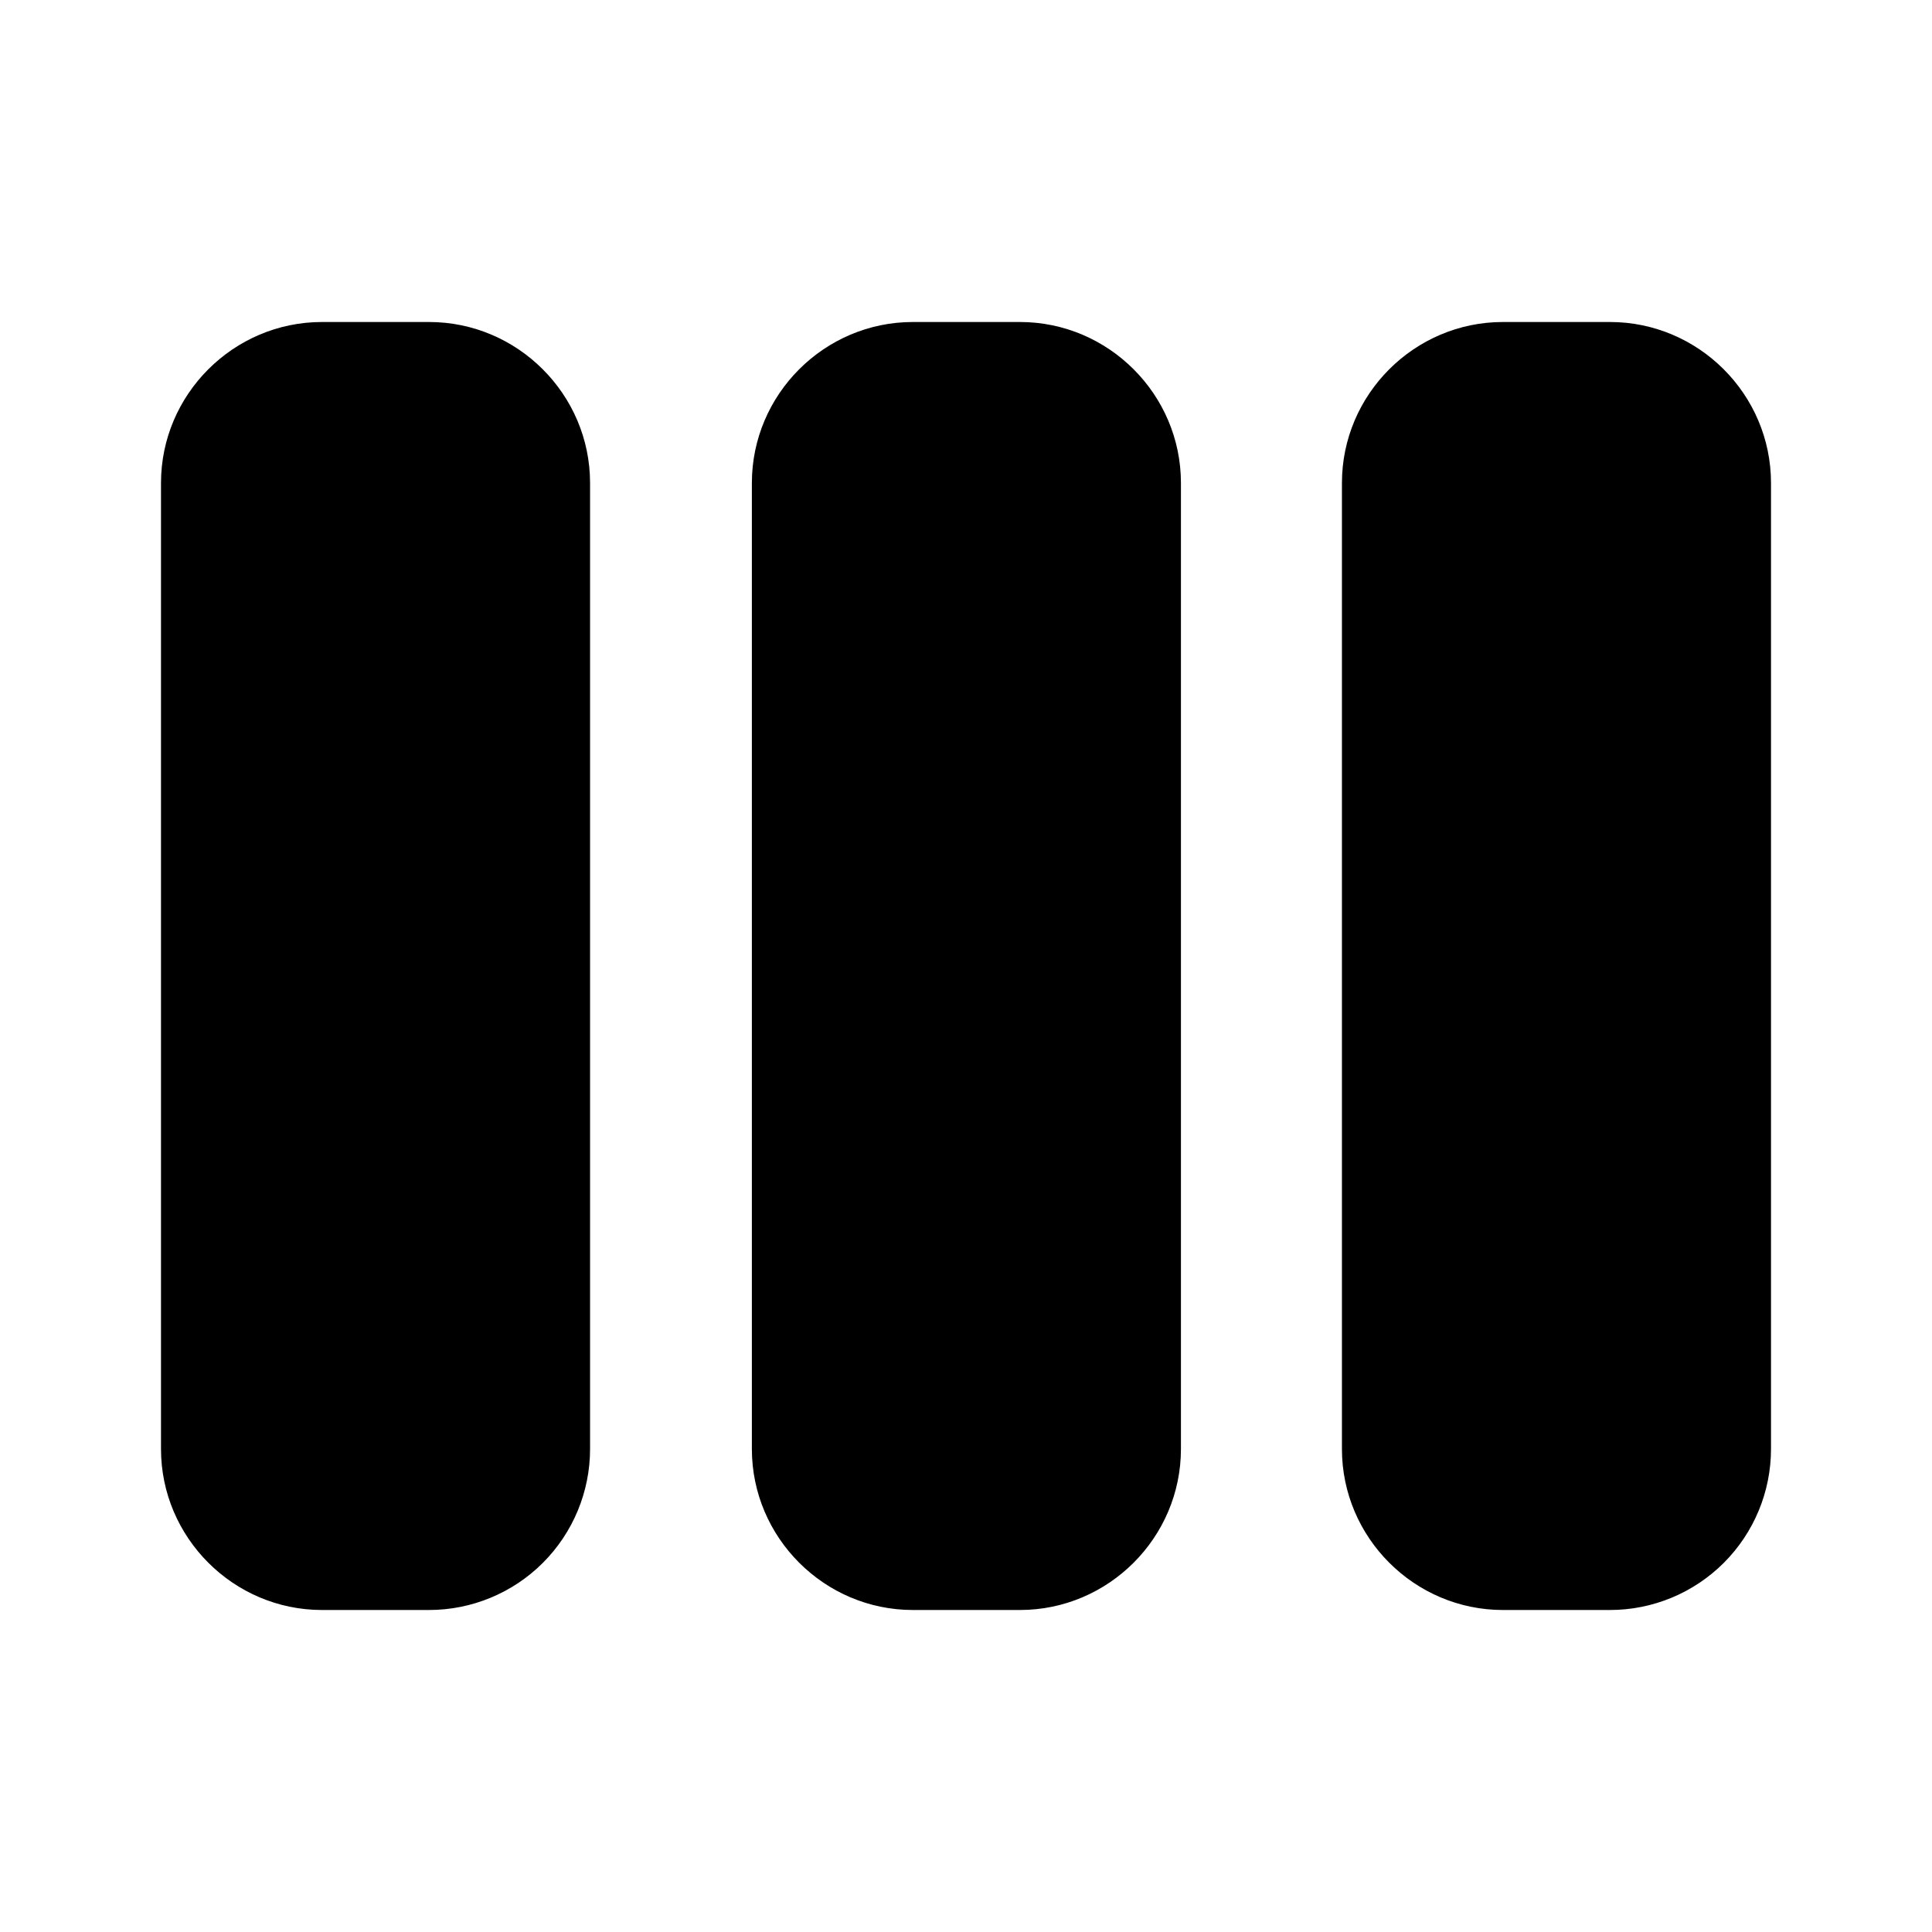 <svg width="24" height="24" viewBox="0 0 24 24" fill="none" xmlns="http://www.w3.org/2000/svg">
<path d="M5.33 20H4C2.9 20 2 19.1 2 18V6C2 4.9 2.9 4 4 4H5.33C6.43 4 7.33 4.9 7.33 6V18C7.33 18.53 7.119 19.039 6.744 19.414C6.369 19.789 5.86 20 5.33 20ZM22 18V6C22 4.9 21.1 4 20 4H18.67C17.57 4 16.67 4.9 16.67 6V18C16.67 19.1 17.57 20 18.67 20H20C20.53 20 21.039 19.789 21.414 19.414C21.789 19.039 22 18.53 22 18ZM14.67 18V6C14.67 4.9 13.77 4 12.67 4H11.34C10.24 4 9.34 4.9 9.34 6V18C9.34 19.1 10.24 20 11.34 20H12.67C13.77 20 14.67 19.1 14.67 18Z" fill="black"/>
</svg>
